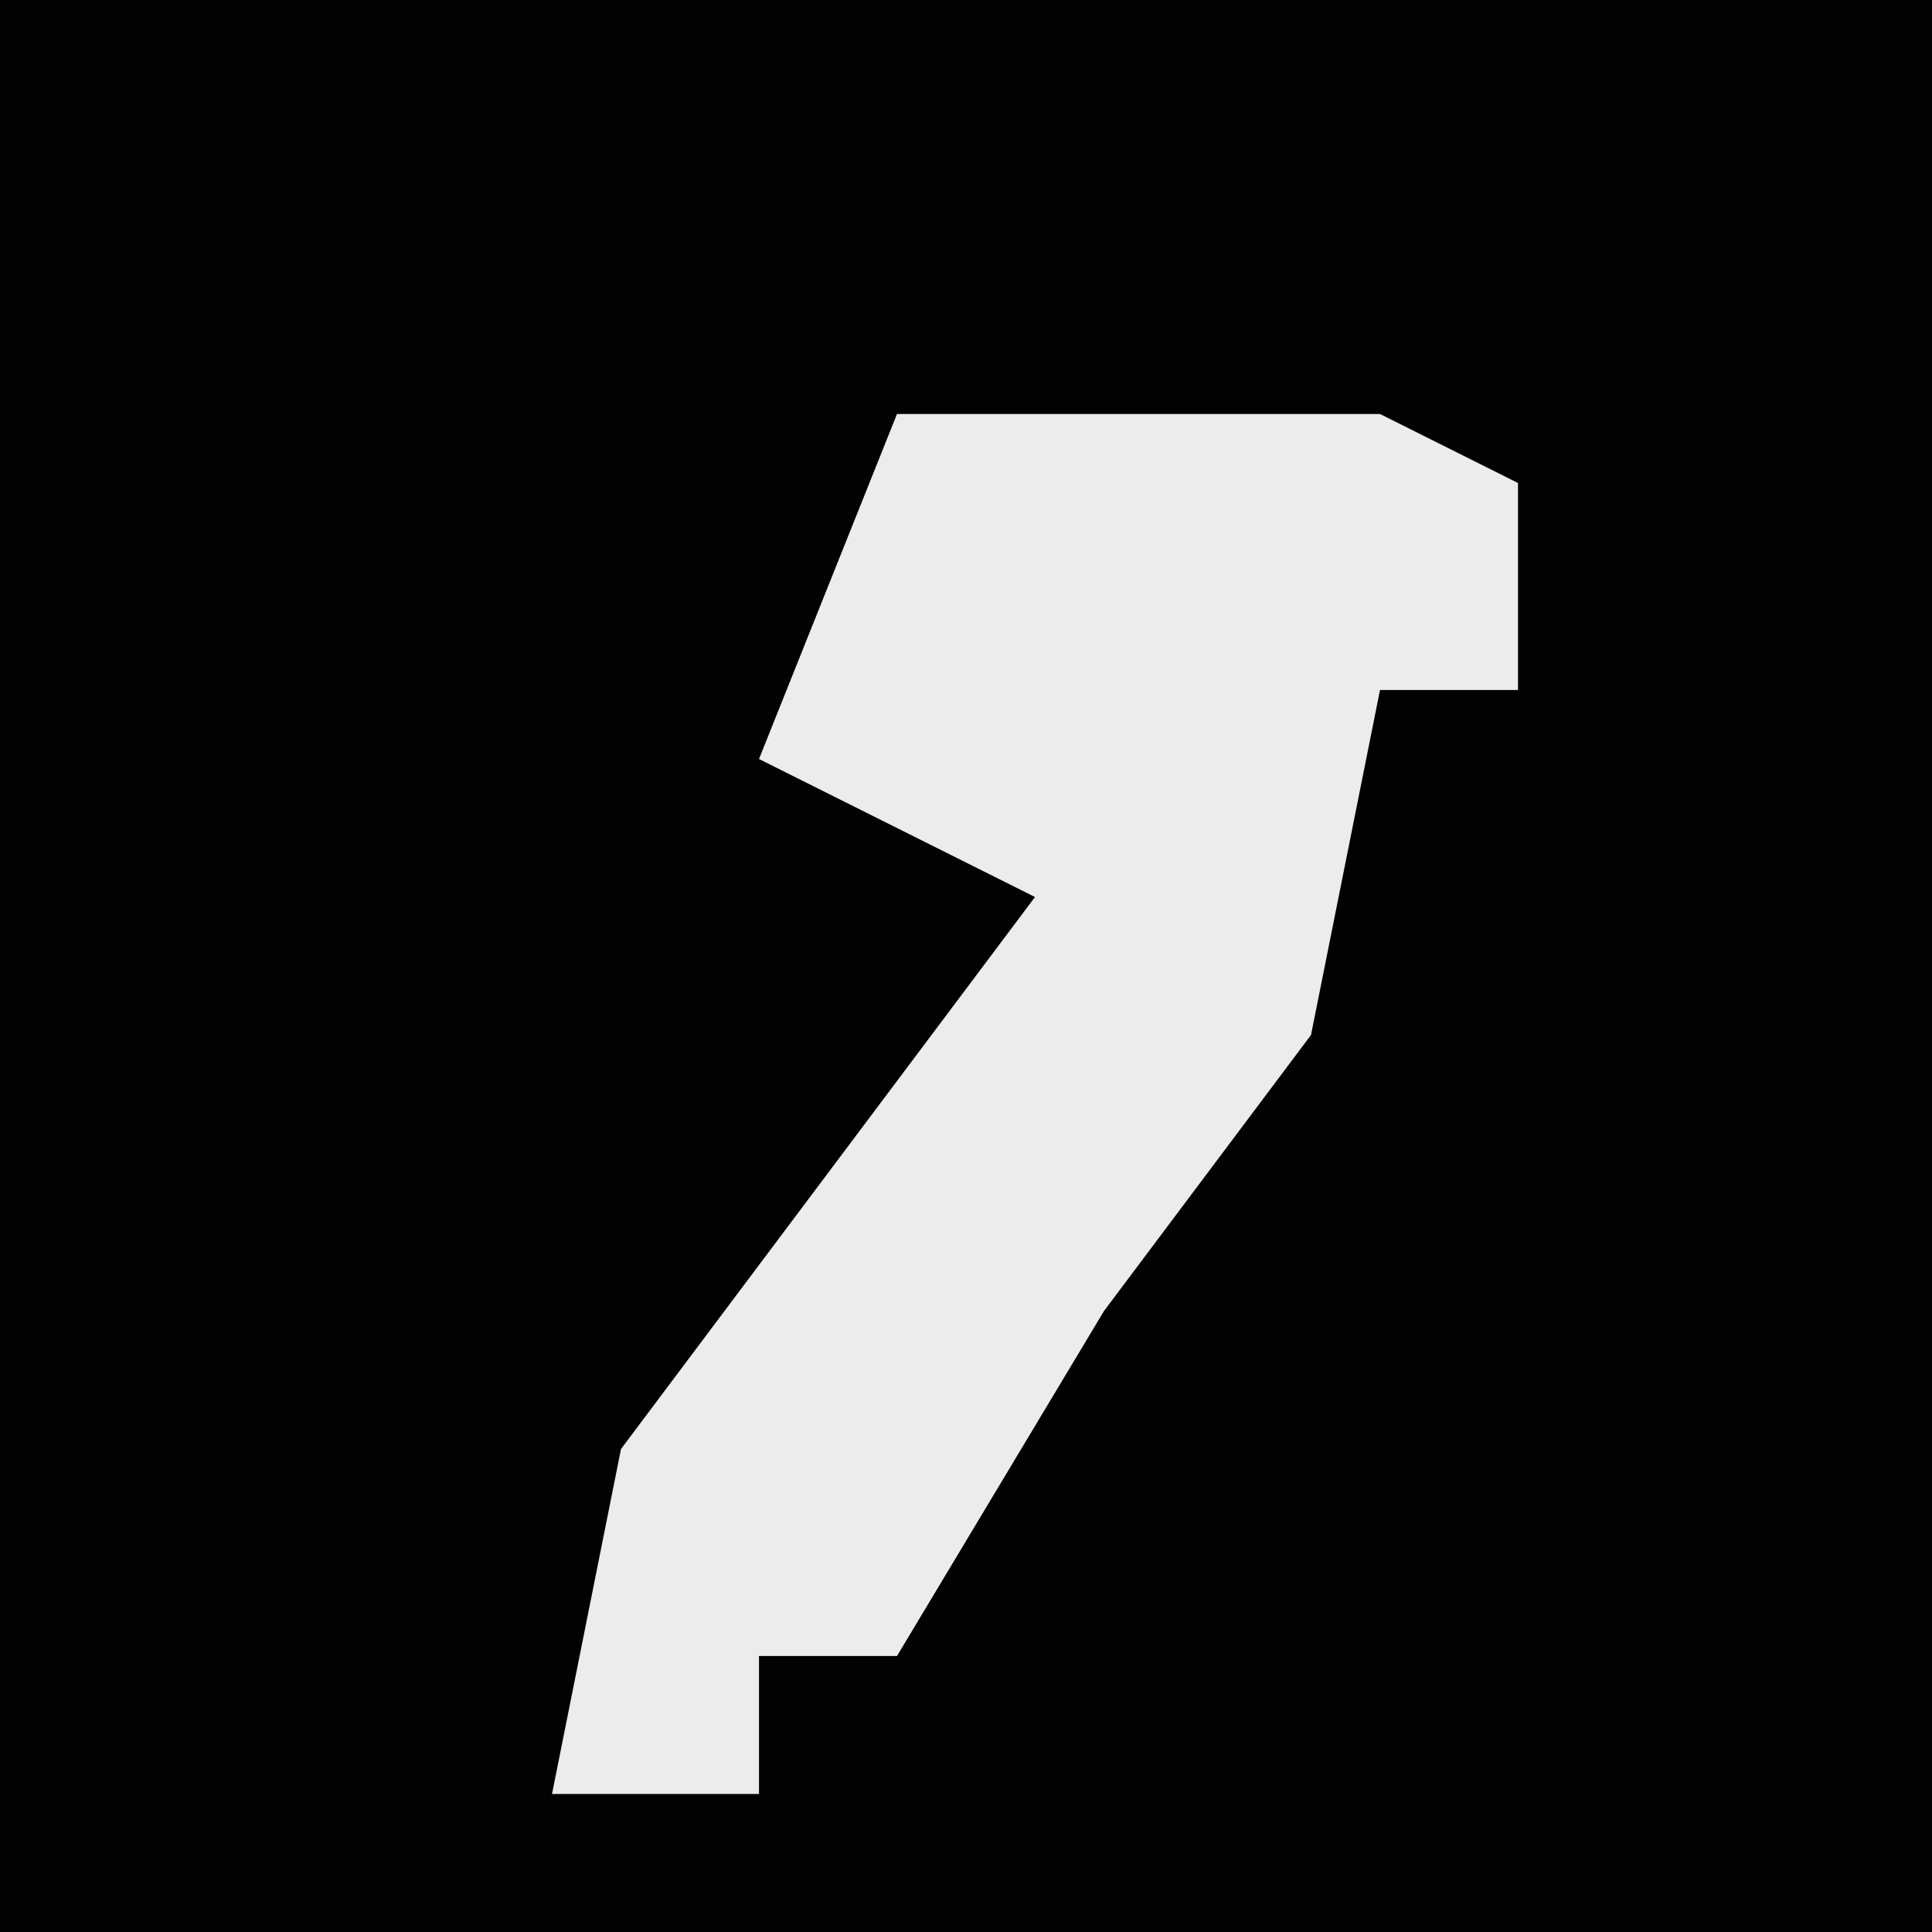 <?xml version="1.0" encoding="UTF-8"?>
<svg version="1.1" xmlns="http://www.w3.org/2000/svg" width="28" height="28">
<path d="M0,0 L28,0 L28,28 L0,28 Z " fill="#020202" transform="translate(0,0)"/>
<path d="M0,0 L7,0 L9,1 L9,4 L7,4 L6,9 L3,13 L0,18 L-2,18 L-2,20 L-5,20 L-4,15 L2,7 L-2,5 Z " fill="#ECECEC" transform="translate(13,6)"/>
</svg>
